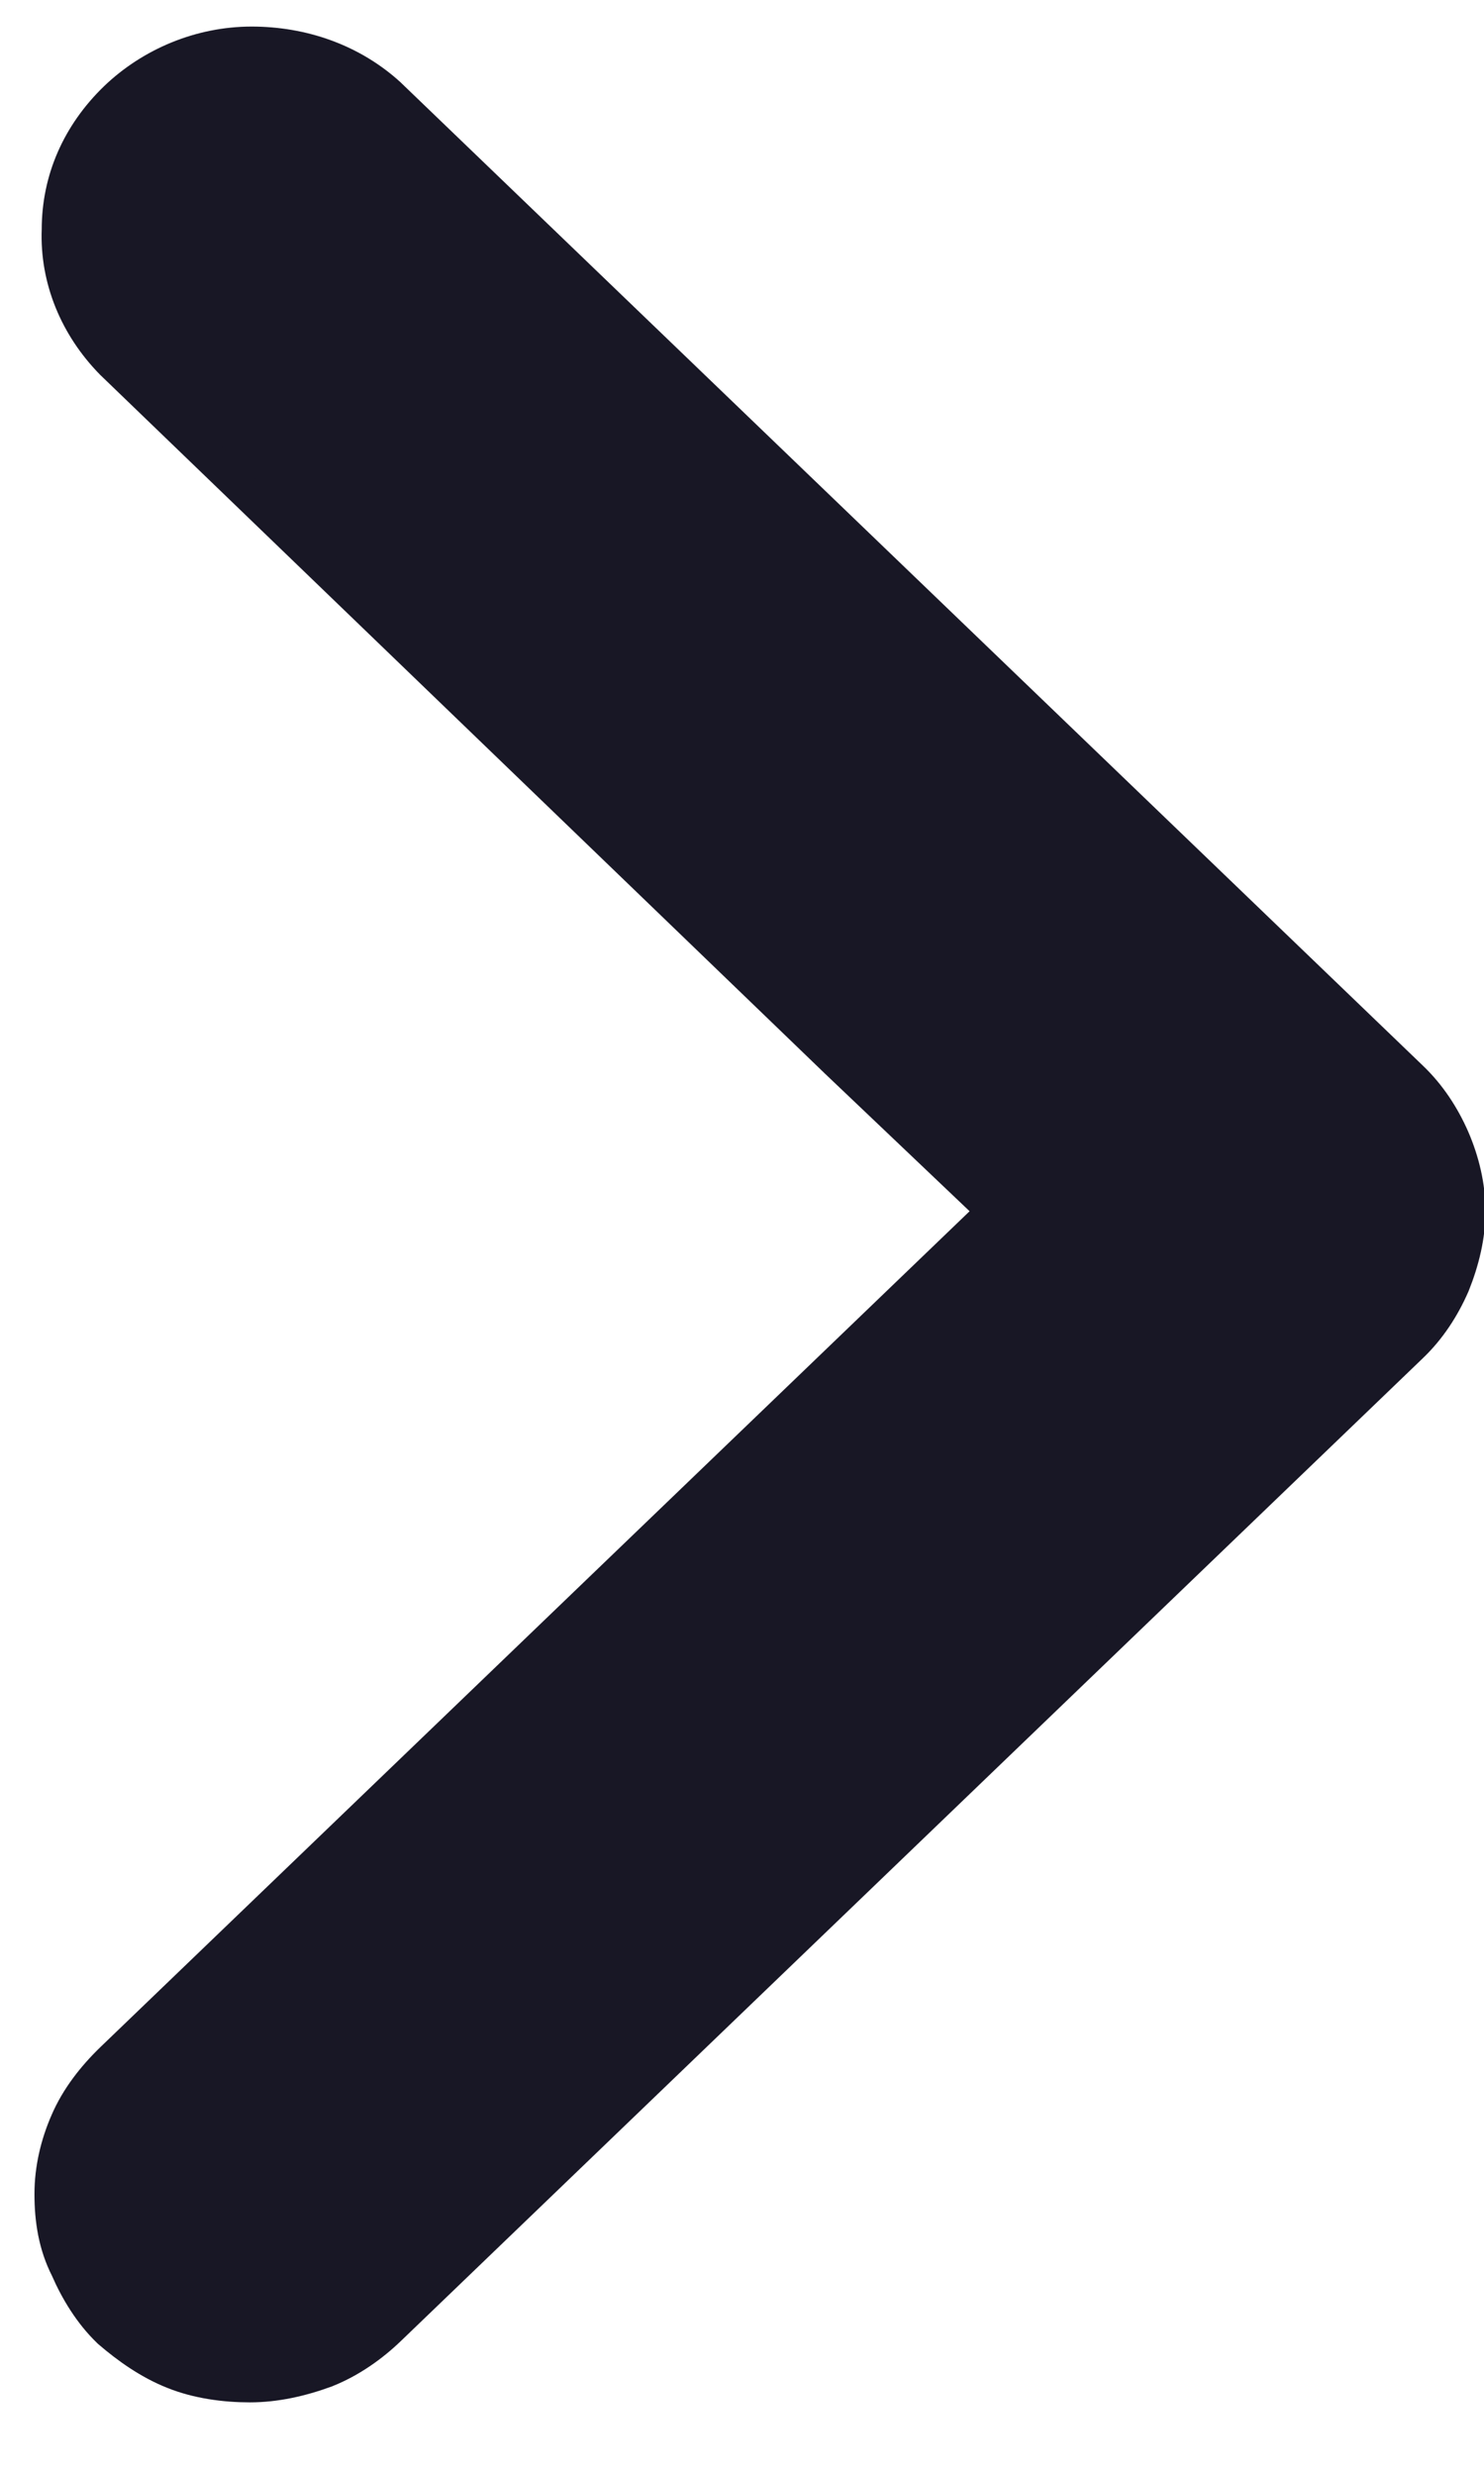 <svg width="9" height="15" viewBox="0 0 9 15" fill="none" xmlns="http://www.w3.org/2000/svg">
<path d="M0.677 2.2L0.677 2.2L0.679 2.202L5.07 6.433L5.071 6.434L6.025 7.341L0.679 12.479C0.563 12.591 0.466 12.717 0.405 12.858C0.345 12.995 0.309 13.145 0.309 13.298C0.309 13.454 0.332 13.607 0.406 13.752C0.464 13.885 0.547 14.022 0.657 14.128L0.657 14.128L0.661 14.132C0.775 14.23 0.905 14.322 1.051 14.38C1.197 14.439 1.364 14.461 1.515 14.461C1.672 14.461 1.826 14.426 1.977 14.371L1.977 14.371L1.979 14.37C2.125 14.312 2.256 14.219 2.362 14.117L8.56 8.16C8.67 8.055 8.753 7.927 8.813 7.79L8.813 7.79L8.814 7.788C8.872 7.643 8.909 7.493 8.909 7.34C8.909 7.188 8.872 7.037 8.813 6.9C8.753 6.763 8.67 6.636 8.56 6.531L2.362 0.573L2.362 0.573L2.36 0.571C2.131 0.363 1.833 0.261 1.526 0.261C1.214 0.261 0.916 0.388 0.701 0.594C0.475 0.812 0.353 1.089 0.353 1.391C0.341 1.694 0.463 1.982 0.677 2.2Z" fill="#181725" stroke="#181725" stroke-width="0.2"/>
</svg>
